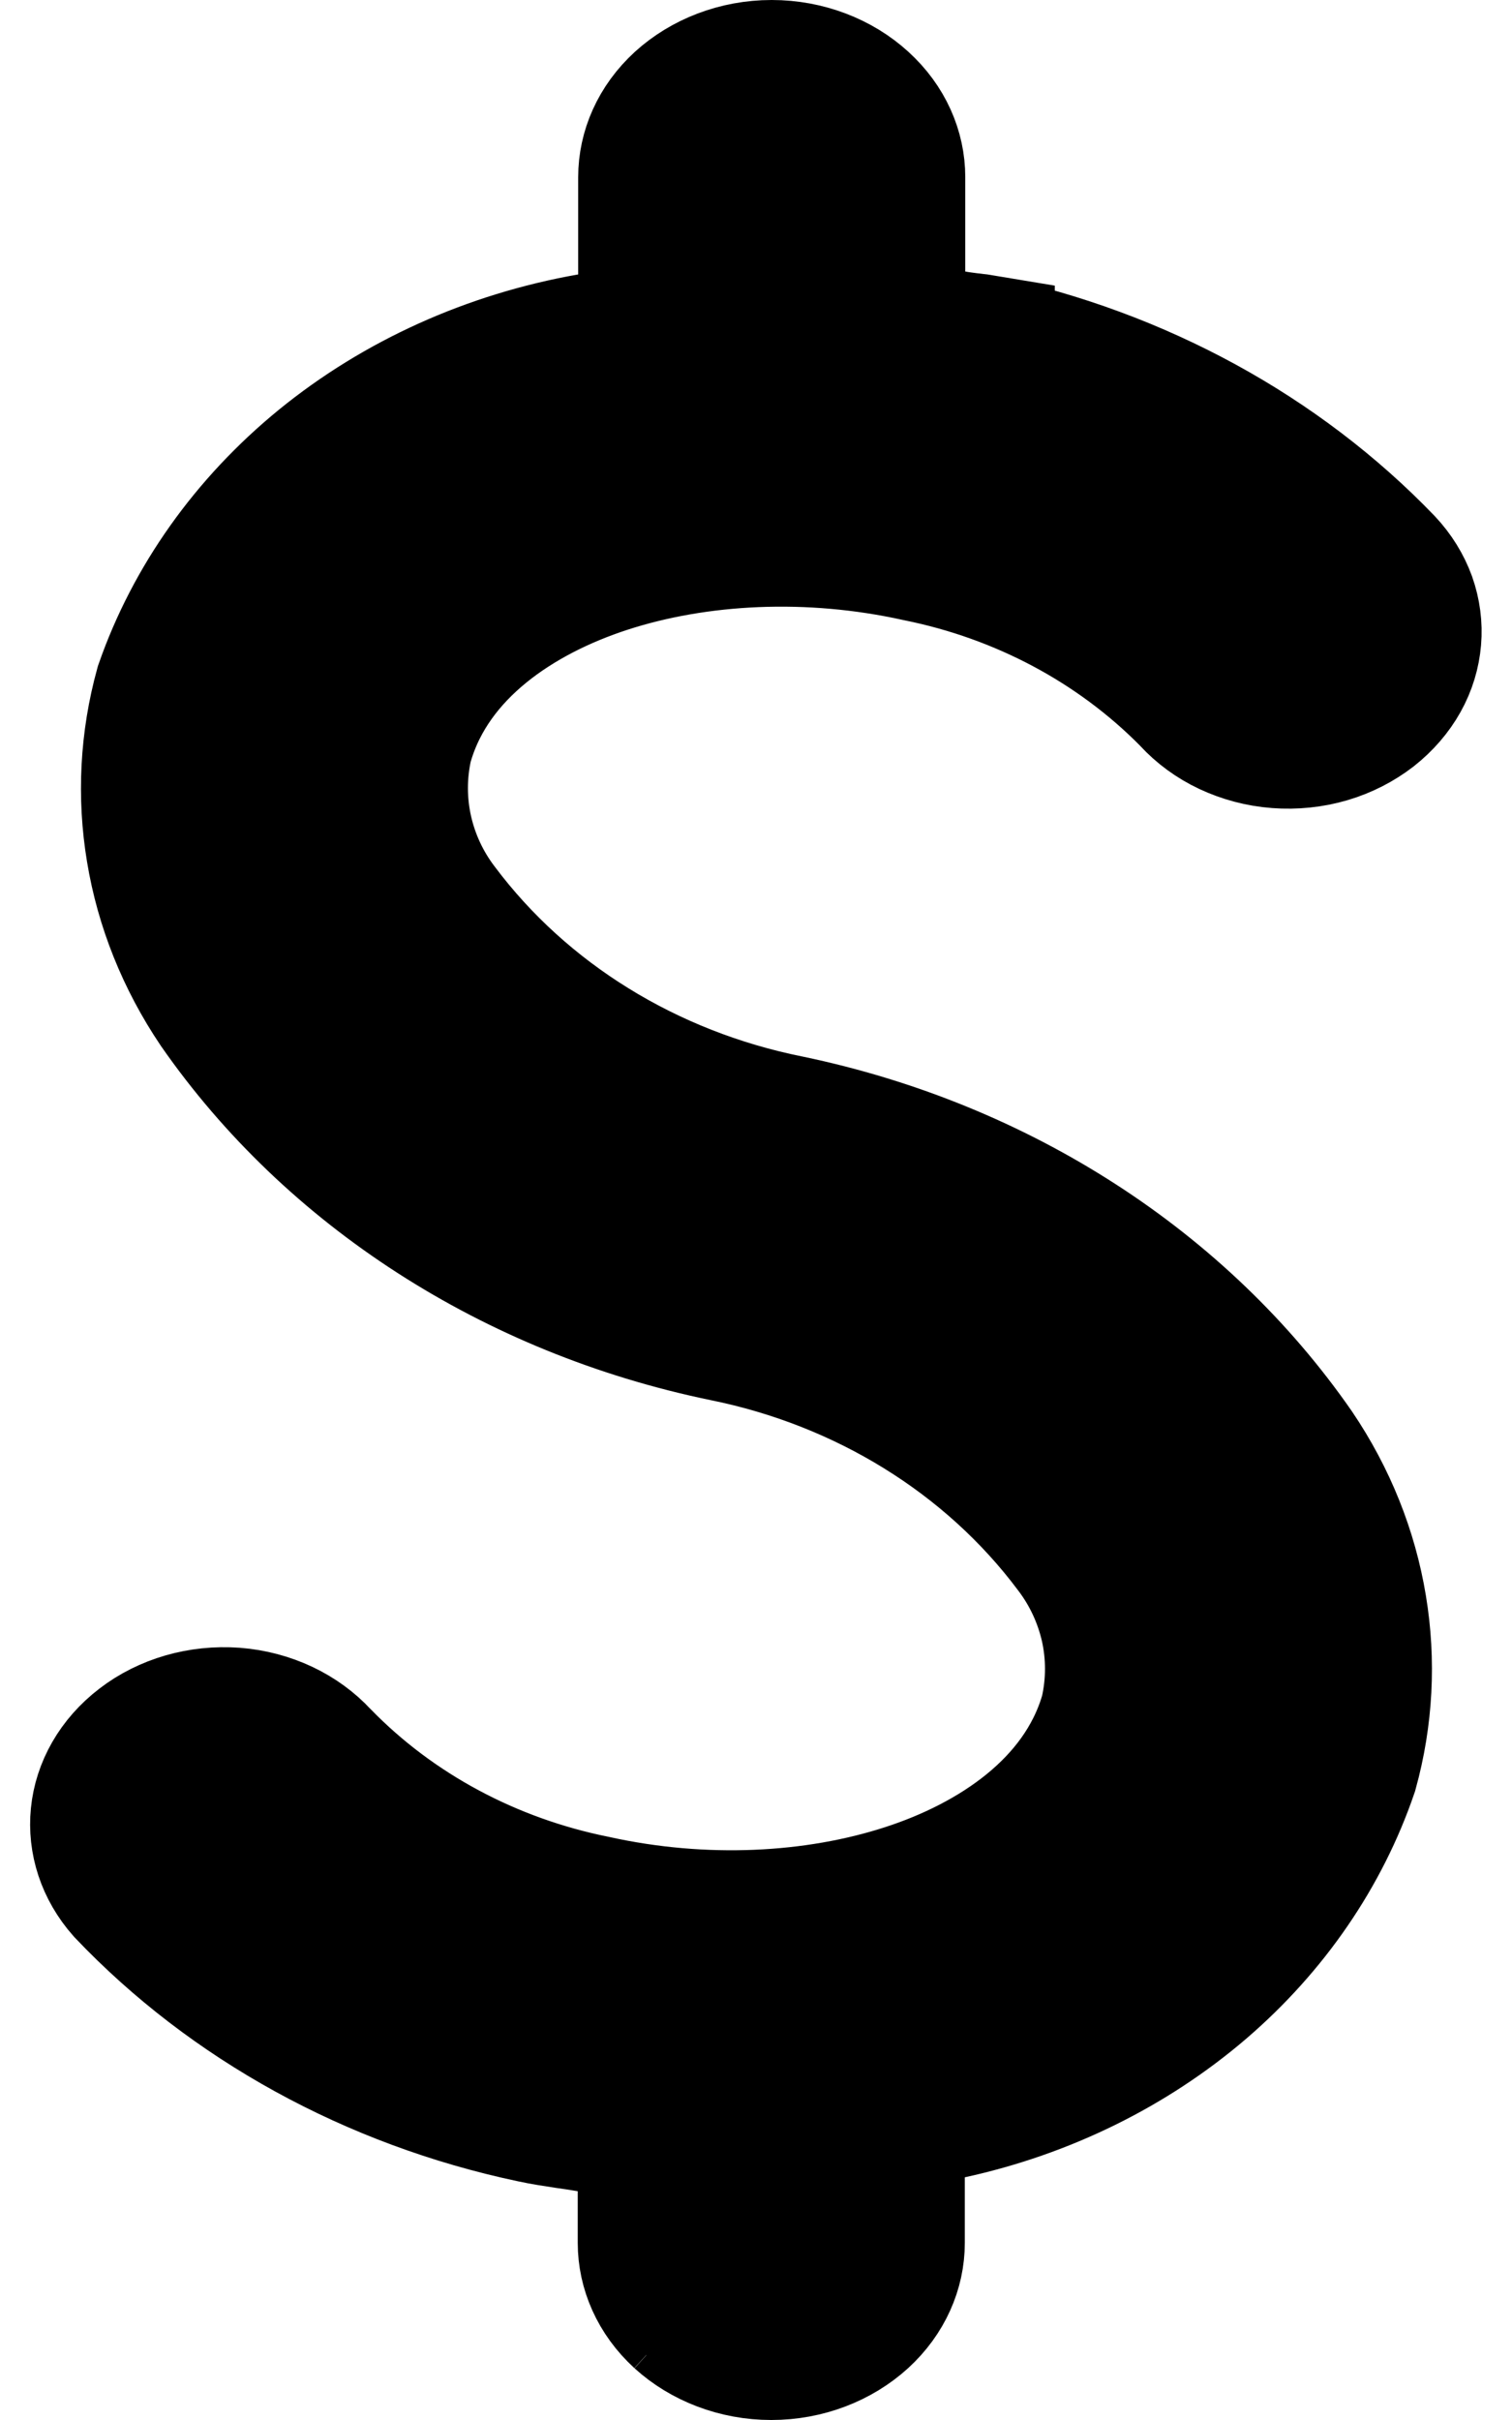 <svg  viewBox="0 0 10 16" fill="currentColor" xmlns="http://www.w3.org/2000/svg">
<path d="M2.637 4.883L2.631 4.9L2.627 4.918C2.584 5.111 2.584 5.31 2.627 5.503L3.115 5.394L2.627 5.503C2.67 5.695 2.754 5.875 2.873 6.031C3.43 6.774 4.266 7.286 5.206 7.475C6.59 7.763 7.782 8.537 8.529 9.614C8.74 9.926 8.878 10.272 8.937 10.63C8.996 10.985 8.977 11.346 8.881 11.695C8.699 12.227 8.368 12.712 7.915 13.101C7.458 13.492 6.893 13.772 6.274 13.907L5.881 13.993V14.396V14.829C5.881 14.992 5.811 15.158 5.669 15.288C5.525 15.419 5.322 15.5 5.101 15.5C4.881 15.5 4.677 15.419 4.533 15.288L4.275 15.571L4.533 15.288C4.391 15.158 4.321 14.992 4.321 14.829V14.487V14.063L3.902 13.994C3.841 13.984 3.79 13.976 3.745 13.97C3.667 13.958 3.605 13.949 3.531 13.933L3.531 13.933L3.526 13.932C2.484 13.711 1.551 13.196 0.859 12.468C0.737 12.33 0.686 12.164 0.702 12.004C0.718 11.842 0.805 11.681 0.962 11.561C1.119 11.44 1.33 11.377 1.549 11.393C1.767 11.41 1.96 11.505 2.088 11.644L2.088 11.644L2.096 11.652C2.583 12.152 3.224 12.493 3.924 12.634C4.65 12.794 5.395 12.755 6.008 12.556C6.601 12.364 7.181 11.979 7.369 11.362L7.375 11.344L7.379 11.326C7.422 11.133 7.422 10.934 7.379 10.741C7.335 10.549 7.251 10.369 7.132 10.213C6.576 9.47 5.739 8.957 4.799 8.767C3.416 8.481 2.225 7.708 1.477 6.633C1.266 6.32 1.128 5.975 1.069 5.617C1.01 5.263 1.029 4.901 1.125 4.553C1.319 3.997 1.675 3.493 2.161 3.096C2.652 2.696 3.256 2.422 3.91 2.307L4.324 2.234V1.814V1.171C4.324 1.008 4.394 0.842 4.536 0.712C4.68 0.581 4.883 0.5 5.104 0.5C5.324 0.5 5.528 0.581 5.671 0.712C5.814 0.842 5.884 1.008 5.884 1.171V1.795V2.212L6.294 2.287C6.342 2.296 6.39 2.301 6.418 2.305C6.421 2.305 6.425 2.305 6.428 2.306C6.46 2.309 6.47 2.311 6.476 2.312L6.476 2.313L6.483 2.314C7.513 2.533 8.437 3.04 9.126 3.756C9.19 3.824 9.236 3.9 9.265 3.979C9.293 4.059 9.304 4.142 9.297 4.224C9.29 4.306 9.266 4.387 9.223 4.464C9.18 4.541 9.119 4.612 9.042 4.673C8.964 4.733 8.872 4.781 8.77 4.811C8.668 4.841 8.559 4.852 8.451 4.844C8.343 4.836 8.239 4.808 8.145 4.764C8.051 4.72 7.971 4.66 7.907 4.591L7.901 4.584L7.895 4.578C7.409 4.087 6.775 3.751 6.081 3.611C5.355 3.45 4.609 3.489 3.996 3.688C3.403 3.881 2.824 4.265 2.637 4.883Z" fill="currentColor" stroke="currentColor"/>
</svg>
